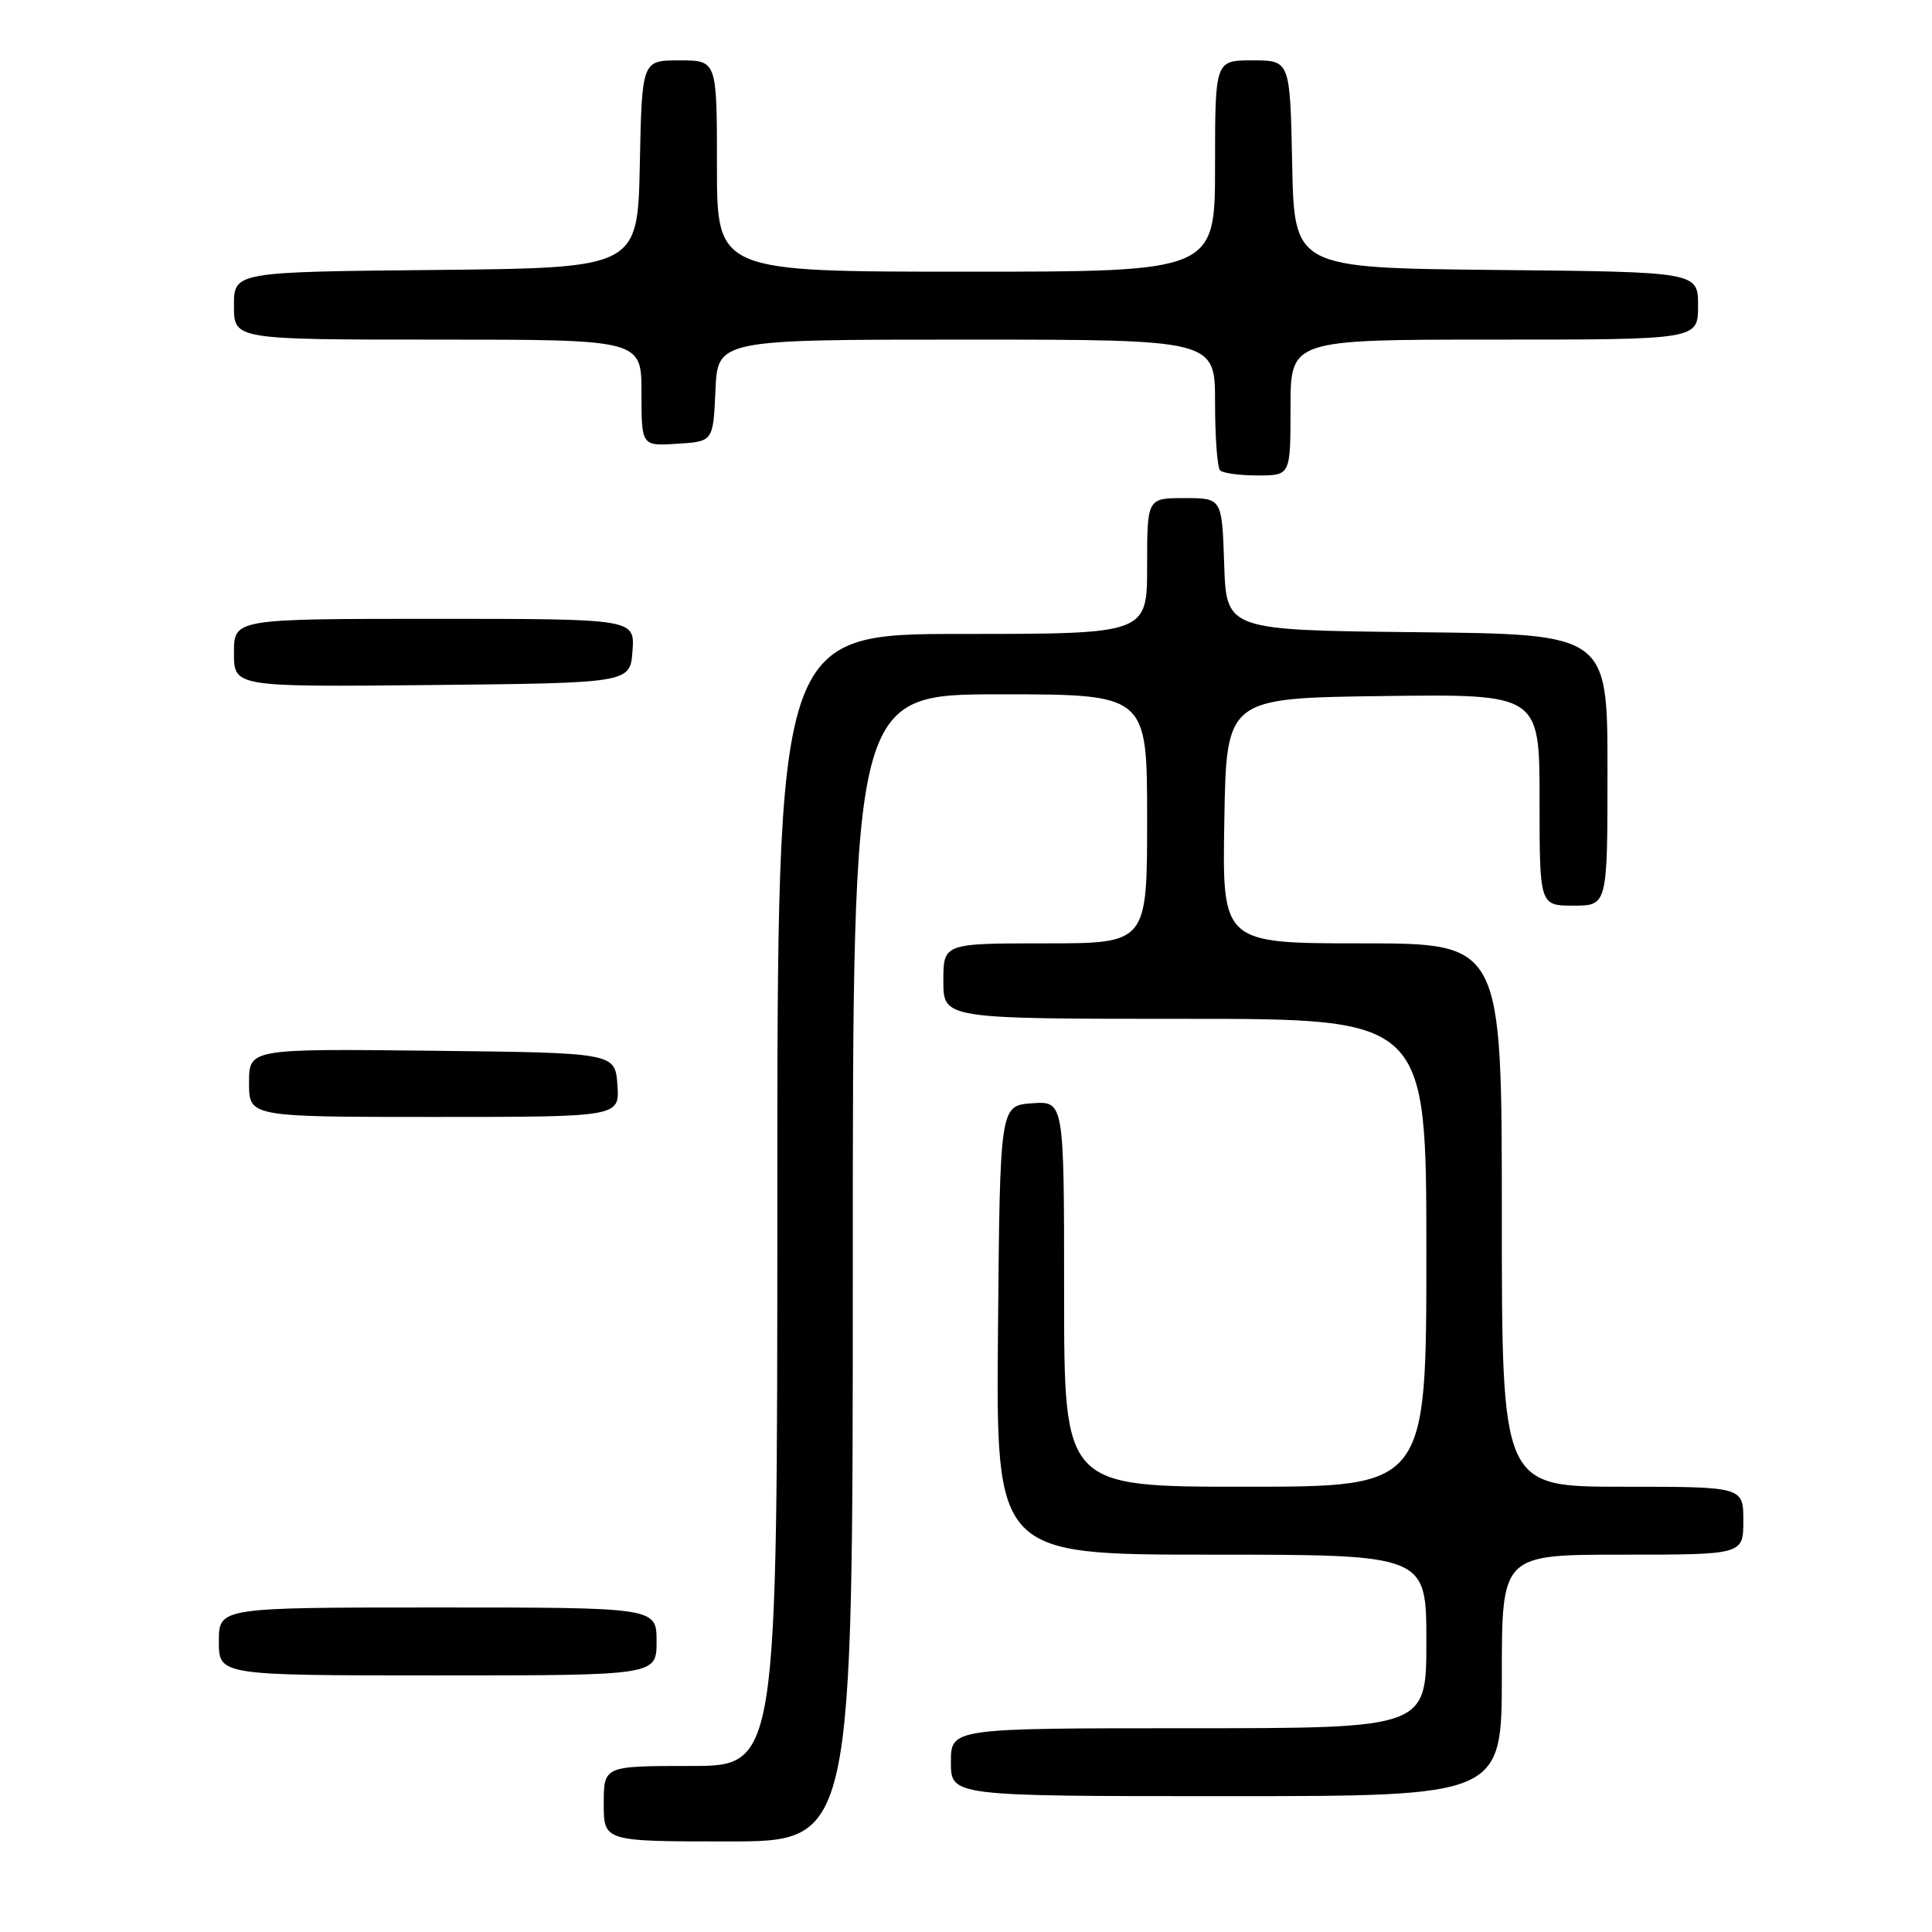 <?xml version="1.0" encoding="UTF-8" standalone="no"?>
<!DOCTYPE svg PUBLIC "-//W3C//DTD SVG 1.1//EN" "http://www.w3.org/Graphics/SVG/1.1/DTD/svg11.dtd" >
<svg xmlns="http://www.w3.org/2000/svg" xmlns:xlink="http://www.w3.org/1999/xlink" version="1.1" viewBox="0 0 256 256">
 <g >
 <path fill="currentColor"
d=" M 113.00 168.00 C 113.00 92.00 113.00 92.00 132.50 92.00 C 152.00 92.00 152.00 92.00 152.00 108.50 C 152.00 125.00 152.00 125.00 138.50 125.00 C 125.00 125.00 125.00 125.00 125.00 130.00 C 125.00 135.00 125.00 135.00 157.00 135.00 C 189.00 135.00 189.00 135.00 189.00 166.00 C 189.00 197.00 189.00 197.00 165.00 197.00 C 141.00 197.00 141.00 197.00 141.00 171.44 C 141.00 145.89 141.00 145.89 136.75 146.19 C 132.50 146.50 132.50 146.50 132.24 176.25 C 131.97 206.00 131.97 206.00 160.49 206.00 C 189.00 206.00 189.00 206.00 189.00 217.50 C 189.00 229.00 189.00 229.00 157.50 229.00 C 126.00 229.00 126.00 229.00 126.00 233.50 C 126.00 238.00 126.00 238.00 162.50 238.00 C 199.00 238.00 199.00 238.00 199.00 222.00 C 199.00 206.00 199.00 206.00 215.00 206.00 C 231.00 206.00 231.00 206.00 231.00 201.50 C 231.00 197.00 231.00 197.00 215.00 197.00 C 199.00 197.00 199.00 197.00 199.00 161.00 C 199.00 125.00 199.00 125.00 180.48 125.00 C 161.95 125.00 161.95 125.00 162.23 108.75 C 162.50 92.50 162.50 92.50 183.25 92.23 C 204.00 91.96 204.00 91.96 204.00 105.98 C 204.00 120.00 204.00 120.00 208.50 120.00 C 213.00 120.00 213.00 120.00 213.00 102.02 C 213.00 84.03 213.00 84.03 187.75 83.77 C 162.50 83.50 162.50 83.50 162.21 74.75 C 161.92 66.00 161.92 66.00 156.96 66.00 C 152.00 66.00 152.00 66.00 152.00 75.00 C 152.00 84.00 152.00 84.00 127.50 84.00 C 103.00 84.00 103.00 84.00 103.00 159.00 C 103.00 234.00 103.00 234.00 91.50 234.00 C 80.00 234.00 80.00 234.00 80.00 239.00 C 80.00 244.00 80.00 244.00 96.50 244.00 C 113.00 244.00 113.00 244.00 113.00 168.00 Z  M 87.00 217.50 C 87.00 213.00 87.00 213.00 58.00 213.00 C 29.00 213.00 29.00 213.00 29.00 217.50 C 29.00 222.00 29.00 222.00 58.00 222.00 C 87.00 222.00 87.00 222.00 87.00 217.50 Z  M 81.81 143.75 C 81.50 139.50 81.50 139.50 57.25 139.23 C 33.00 138.96 33.00 138.96 33.00 143.48 C 33.00 148.00 33.00 148.00 57.56 148.00 C 82.11 148.00 82.11 148.00 81.81 143.75 Z  M 83.81 86.25 C 84.11 82.00 84.11 82.00 57.56 82.00 C 31.00 82.00 31.00 82.00 31.00 86.52 C 31.00 91.03 31.00 91.03 57.25 90.77 C 83.50 90.50 83.50 90.50 83.81 86.25 Z  M 171.00 54.00 C 171.00 45.00 171.00 45.00 198.00 45.00 C 225.00 45.00 225.00 45.00 225.00 40.52 C 225.00 36.03 225.00 36.03 198.25 35.77 C 171.50 35.50 171.50 35.50 171.22 21.75 C 170.94 8.00 170.94 8.00 165.97 8.00 C 161.00 8.00 161.00 8.00 161.00 22.00 C 161.00 36.00 161.00 36.00 128.00 36.00 C 95.00 36.00 95.00 36.00 95.00 22.00 C 95.00 8.00 95.00 8.00 90.03 8.00 C 85.06 8.00 85.06 8.00 84.78 21.75 C 84.50 35.50 84.50 35.50 57.75 35.77 C 31.00 36.03 31.00 36.03 31.00 40.52 C 31.00 45.00 31.00 45.00 58.00 45.00 C 85.00 45.00 85.00 45.00 85.00 52.05 C 85.00 59.11 85.00 59.11 89.75 58.80 C 94.50 58.50 94.50 58.50 94.80 51.75 C 95.09 45.00 95.09 45.00 128.05 45.00 C 161.00 45.00 161.00 45.00 161.00 53.33 C 161.00 57.92 161.30 61.97 161.67 62.33 C 162.03 62.70 164.28 63.00 166.67 63.00 C 171.00 63.00 171.00 63.00 171.00 54.00 Z "/>
</g>
</svg>